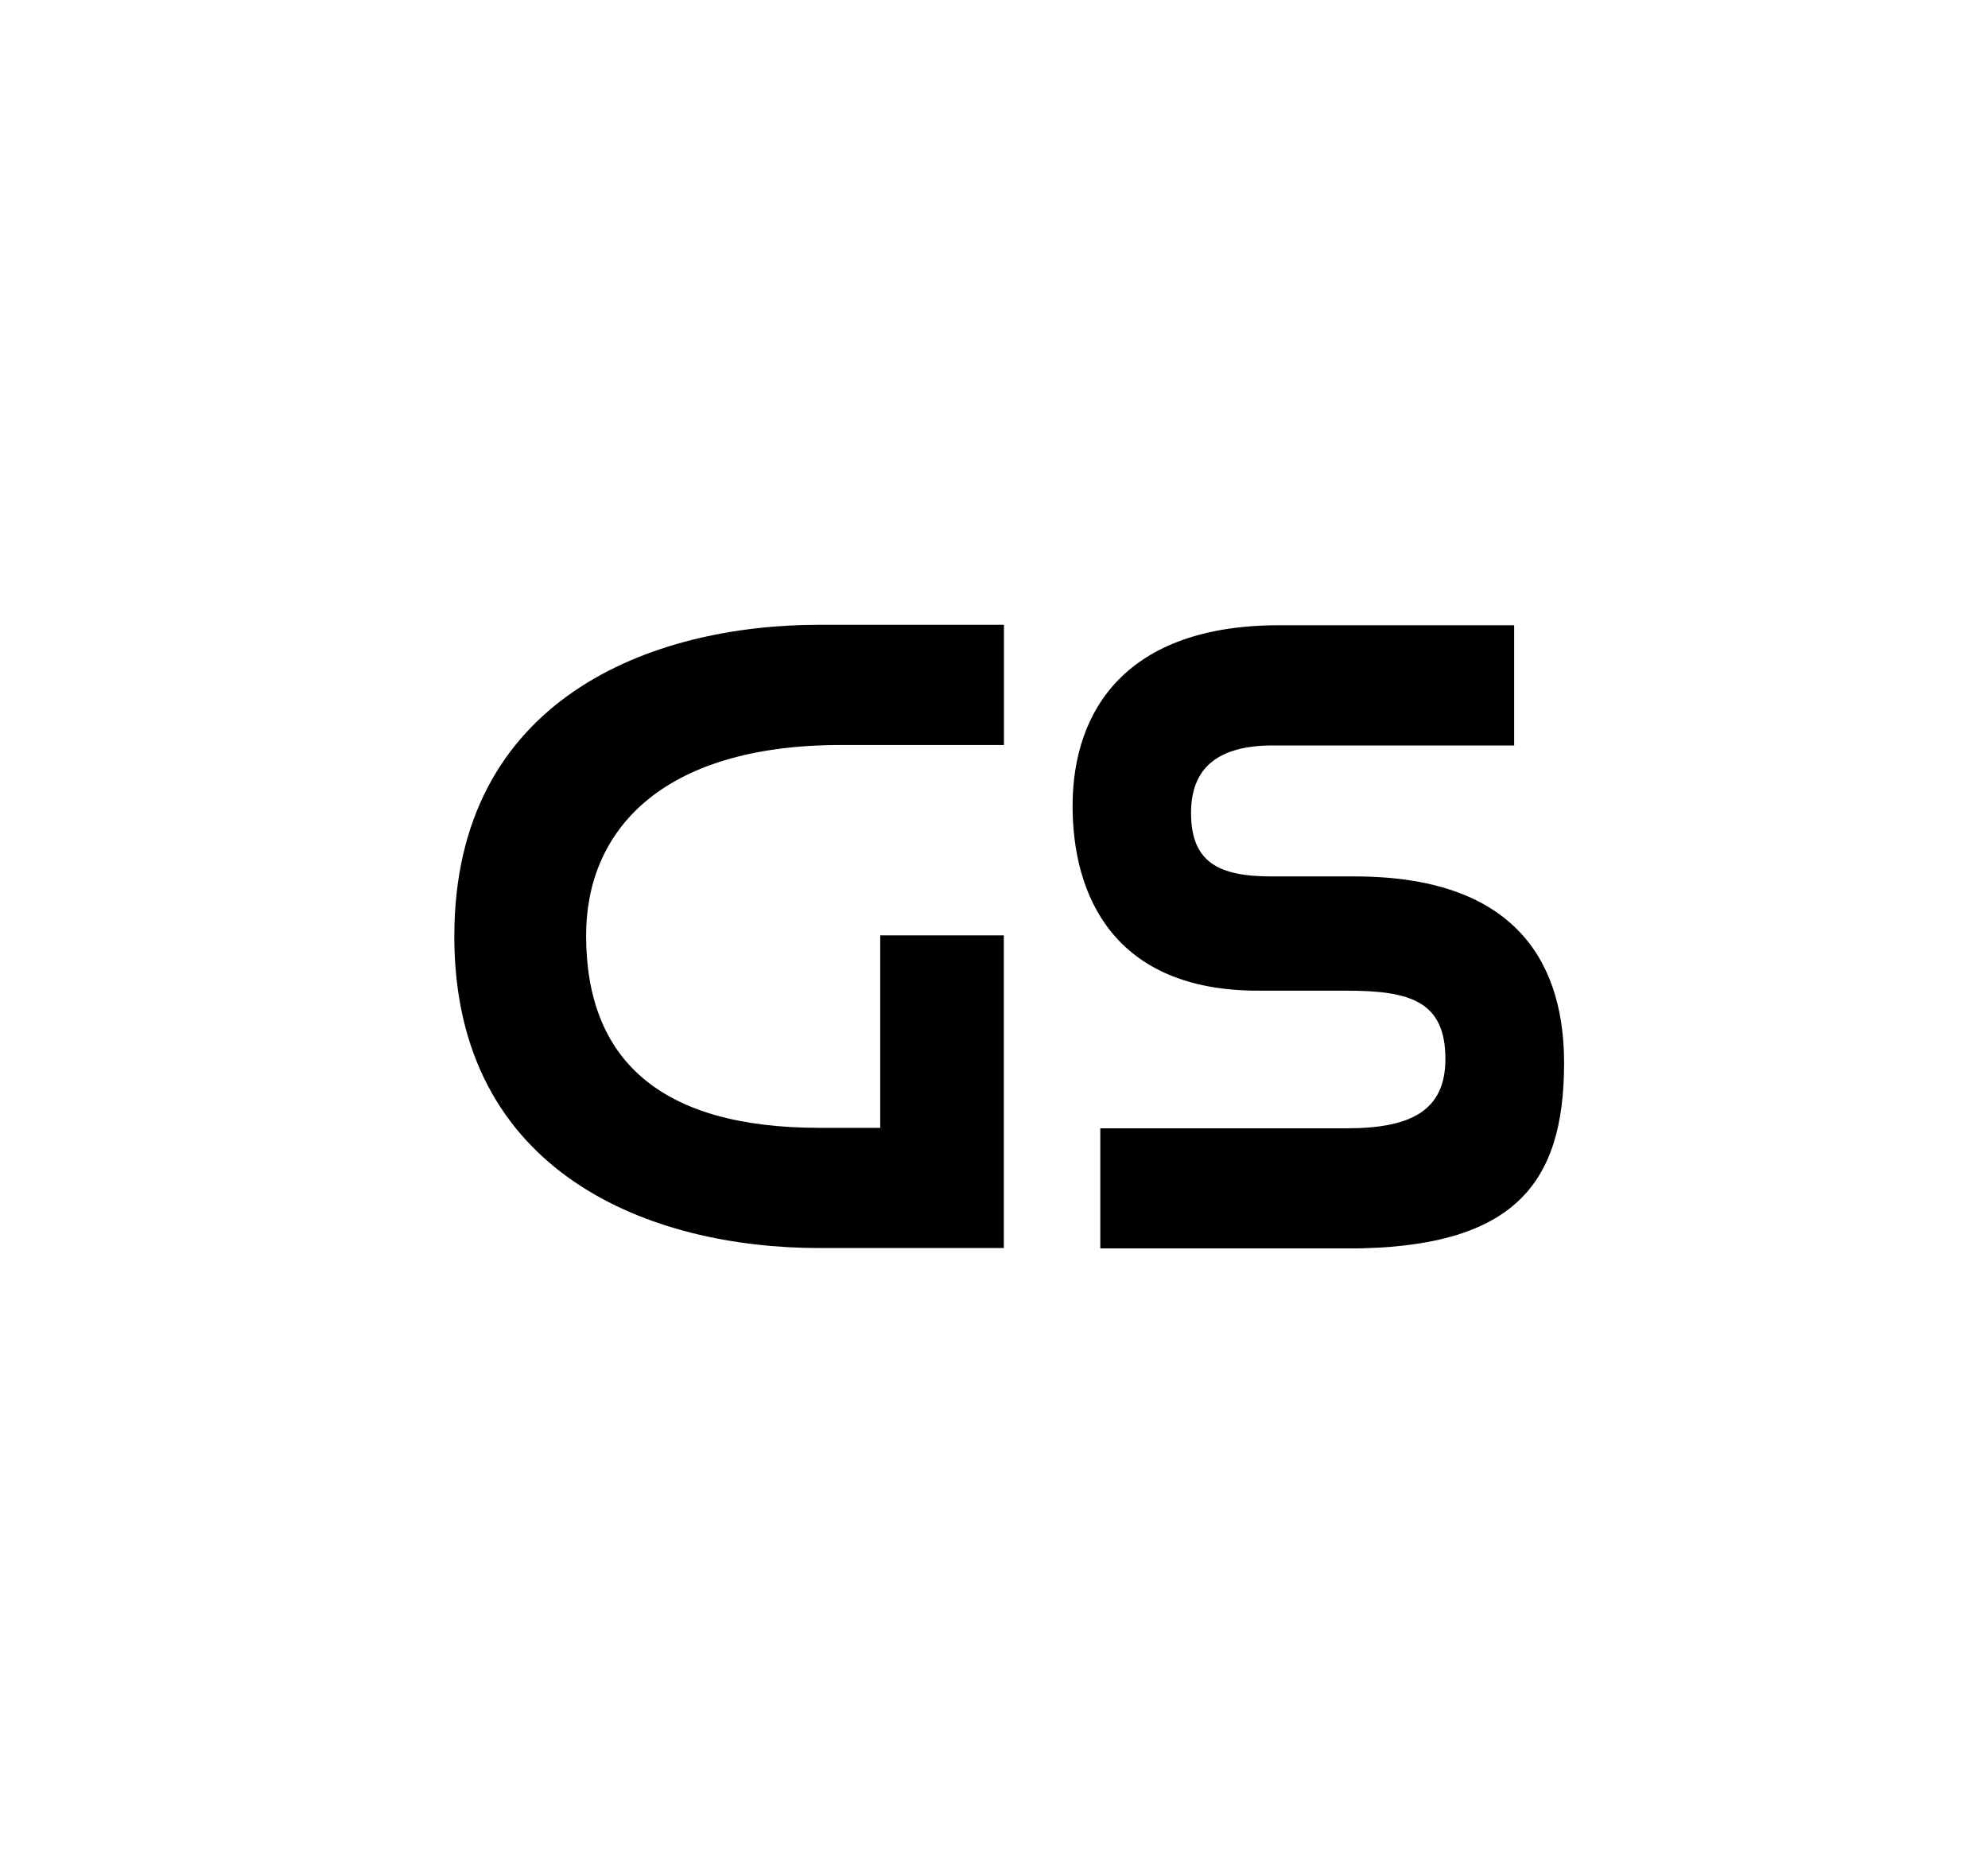 <svg width="17" height="16" viewBox="0 0 17 16" fill="none" xmlns="http://www.w3.org/2000/svg">
<g clip-path="url(#clip0_1_3285)">
<g clip-path="url(#clip1_1_3285)">
<g clip-path="url(#clip2_1_3285)">
<path d="M3.885 8.008C3.885 5.971 5.574 5.343 7.005 5.343H8.585V6.371H7.195C5.634 6.371 5.012 7.122 5.012 7.999C5.012 9.061 5.643 9.645 7.007 9.645H7.527V7.999H8.584V10.673H7.005C5.574 10.673 3.885 10.045 3.885 8.008Z" fill="black"/>
<path d="M9.172 6.893C9.172 6.074 9.632 5.347 10.937 5.347H12.948V6.375H10.884C10.424 6.375 10.185 6.559 10.185 6.951C10.185 7.378 10.424 7.495 10.876 7.495H11.584C13.042 7.495 13.375 8.321 13.375 9.09C13.375 10.126 12.948 10.677 11.516 10.677H9.409V9.649H11.516C12.062 9.649 12.36 9.5 12.36 9.057C12.36 8.564 12.062 8.472 11.516 8.472H10.757C9.521 8.472 9.172 7.653 9.172 6.893Z" fill="black"/>
</g>
</g>
</g>
<defs>
<clipPath id="clip0_1_3285">
<rect width="16" height="16" fill="white" transform="translate(0.63 0.01)"/>
</clipPath>
<clipPath id="clip1_1_3285">
<rect width="16" height="16" fill="white" transform="translate(0.63 0.01)"/>
</clipPath>
<clipPath id="clip2_1_3285">
<rect width="16" height="5.333" fill="white" transform="translate(0.63 5.343)"/>
</clipPath>
</defs>
</svg>
